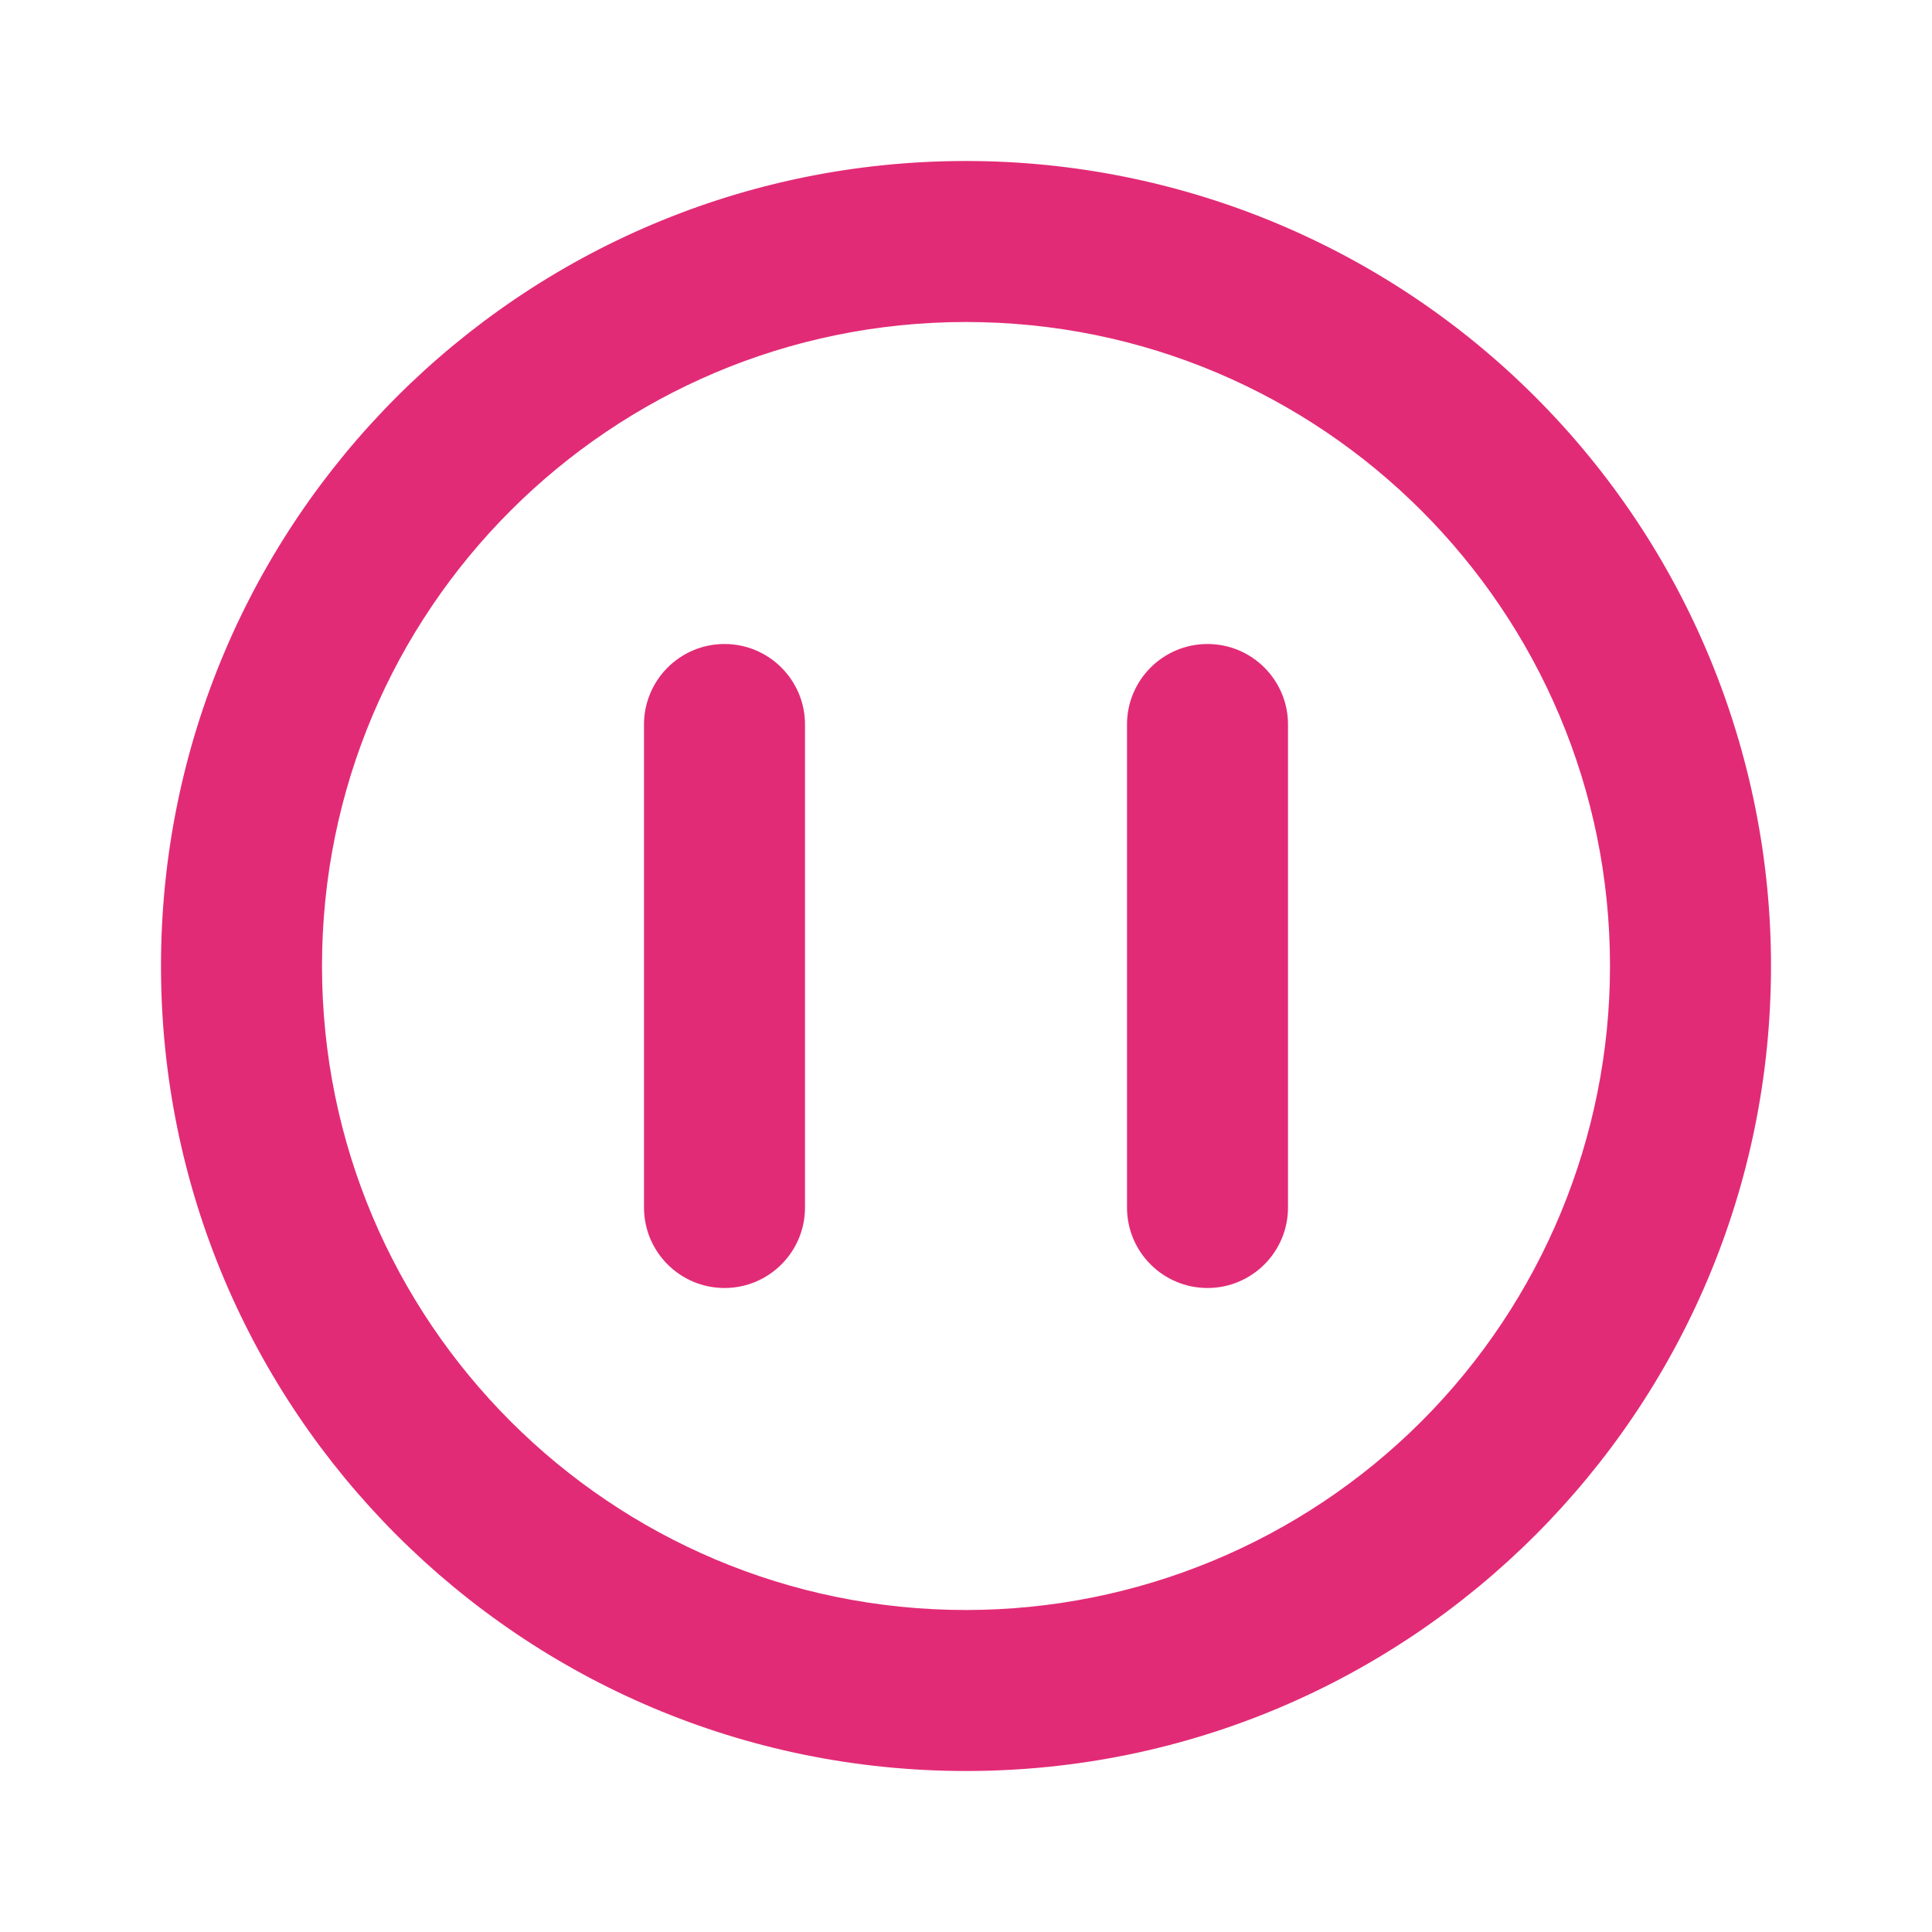 <svg xmlns="http://www.w3.org/2000/svg" width="18" height="18" viewBox="0 0 18 18">
    <defs>
        <filter id="zkw4ffgtva">
            <feColorMatrix in="SourceGraphic" values="0 0 0 0 0.137 0 0 0 0 0.18 0 0 0 0 0.412 0 0 0 1 0"/>
        </filter>
    </defs>
    <g fill="none" fill-rule="evenodd">
        <g>
            <g>
                <g filter="url(#zkw4ffgtva)" transform="translate(-271 -2786) translate(253 2768) translate(8 8)">
                    <g fill-rule="nonzero">
                        <path fill="#E22B76" d="M9 1.5c1.99 0 3.897.79 5.303 2.197C15.71 5.103 16.5 7.01 16.5 9c0 4.142-3.358 7.5-7.5 7.5-4.142 0-7.5-3.358-7.5-7.5 0-4.142 3.358-7.5 7.5-7.5zM9 3C5.686 3 3 5.686 3 9s2.686 6 6 6c1.591 0 3.117-.632 4.243-1.757C14.368 12.117 15 10.59 15 9c0-3.314-2.686-6-6-6zm2.25 3c.414 0 .75.336.75.75v4.5c0 .414-.336.75-.75.75s-.75-.336-.75-.75v-4.5c0-.414.336-.75.75-.75zm-4.5 0c.414 0 .75.336.75.75v4.5c0 .414-.336.75-.75.75S6 11.664 6 11.25v-4.5c0-.414.336-.75.75-.75z" transform="translate(10 10)"/>
                    </g>
                </g>
            </g>
        </g>
    </g>
</svg>
